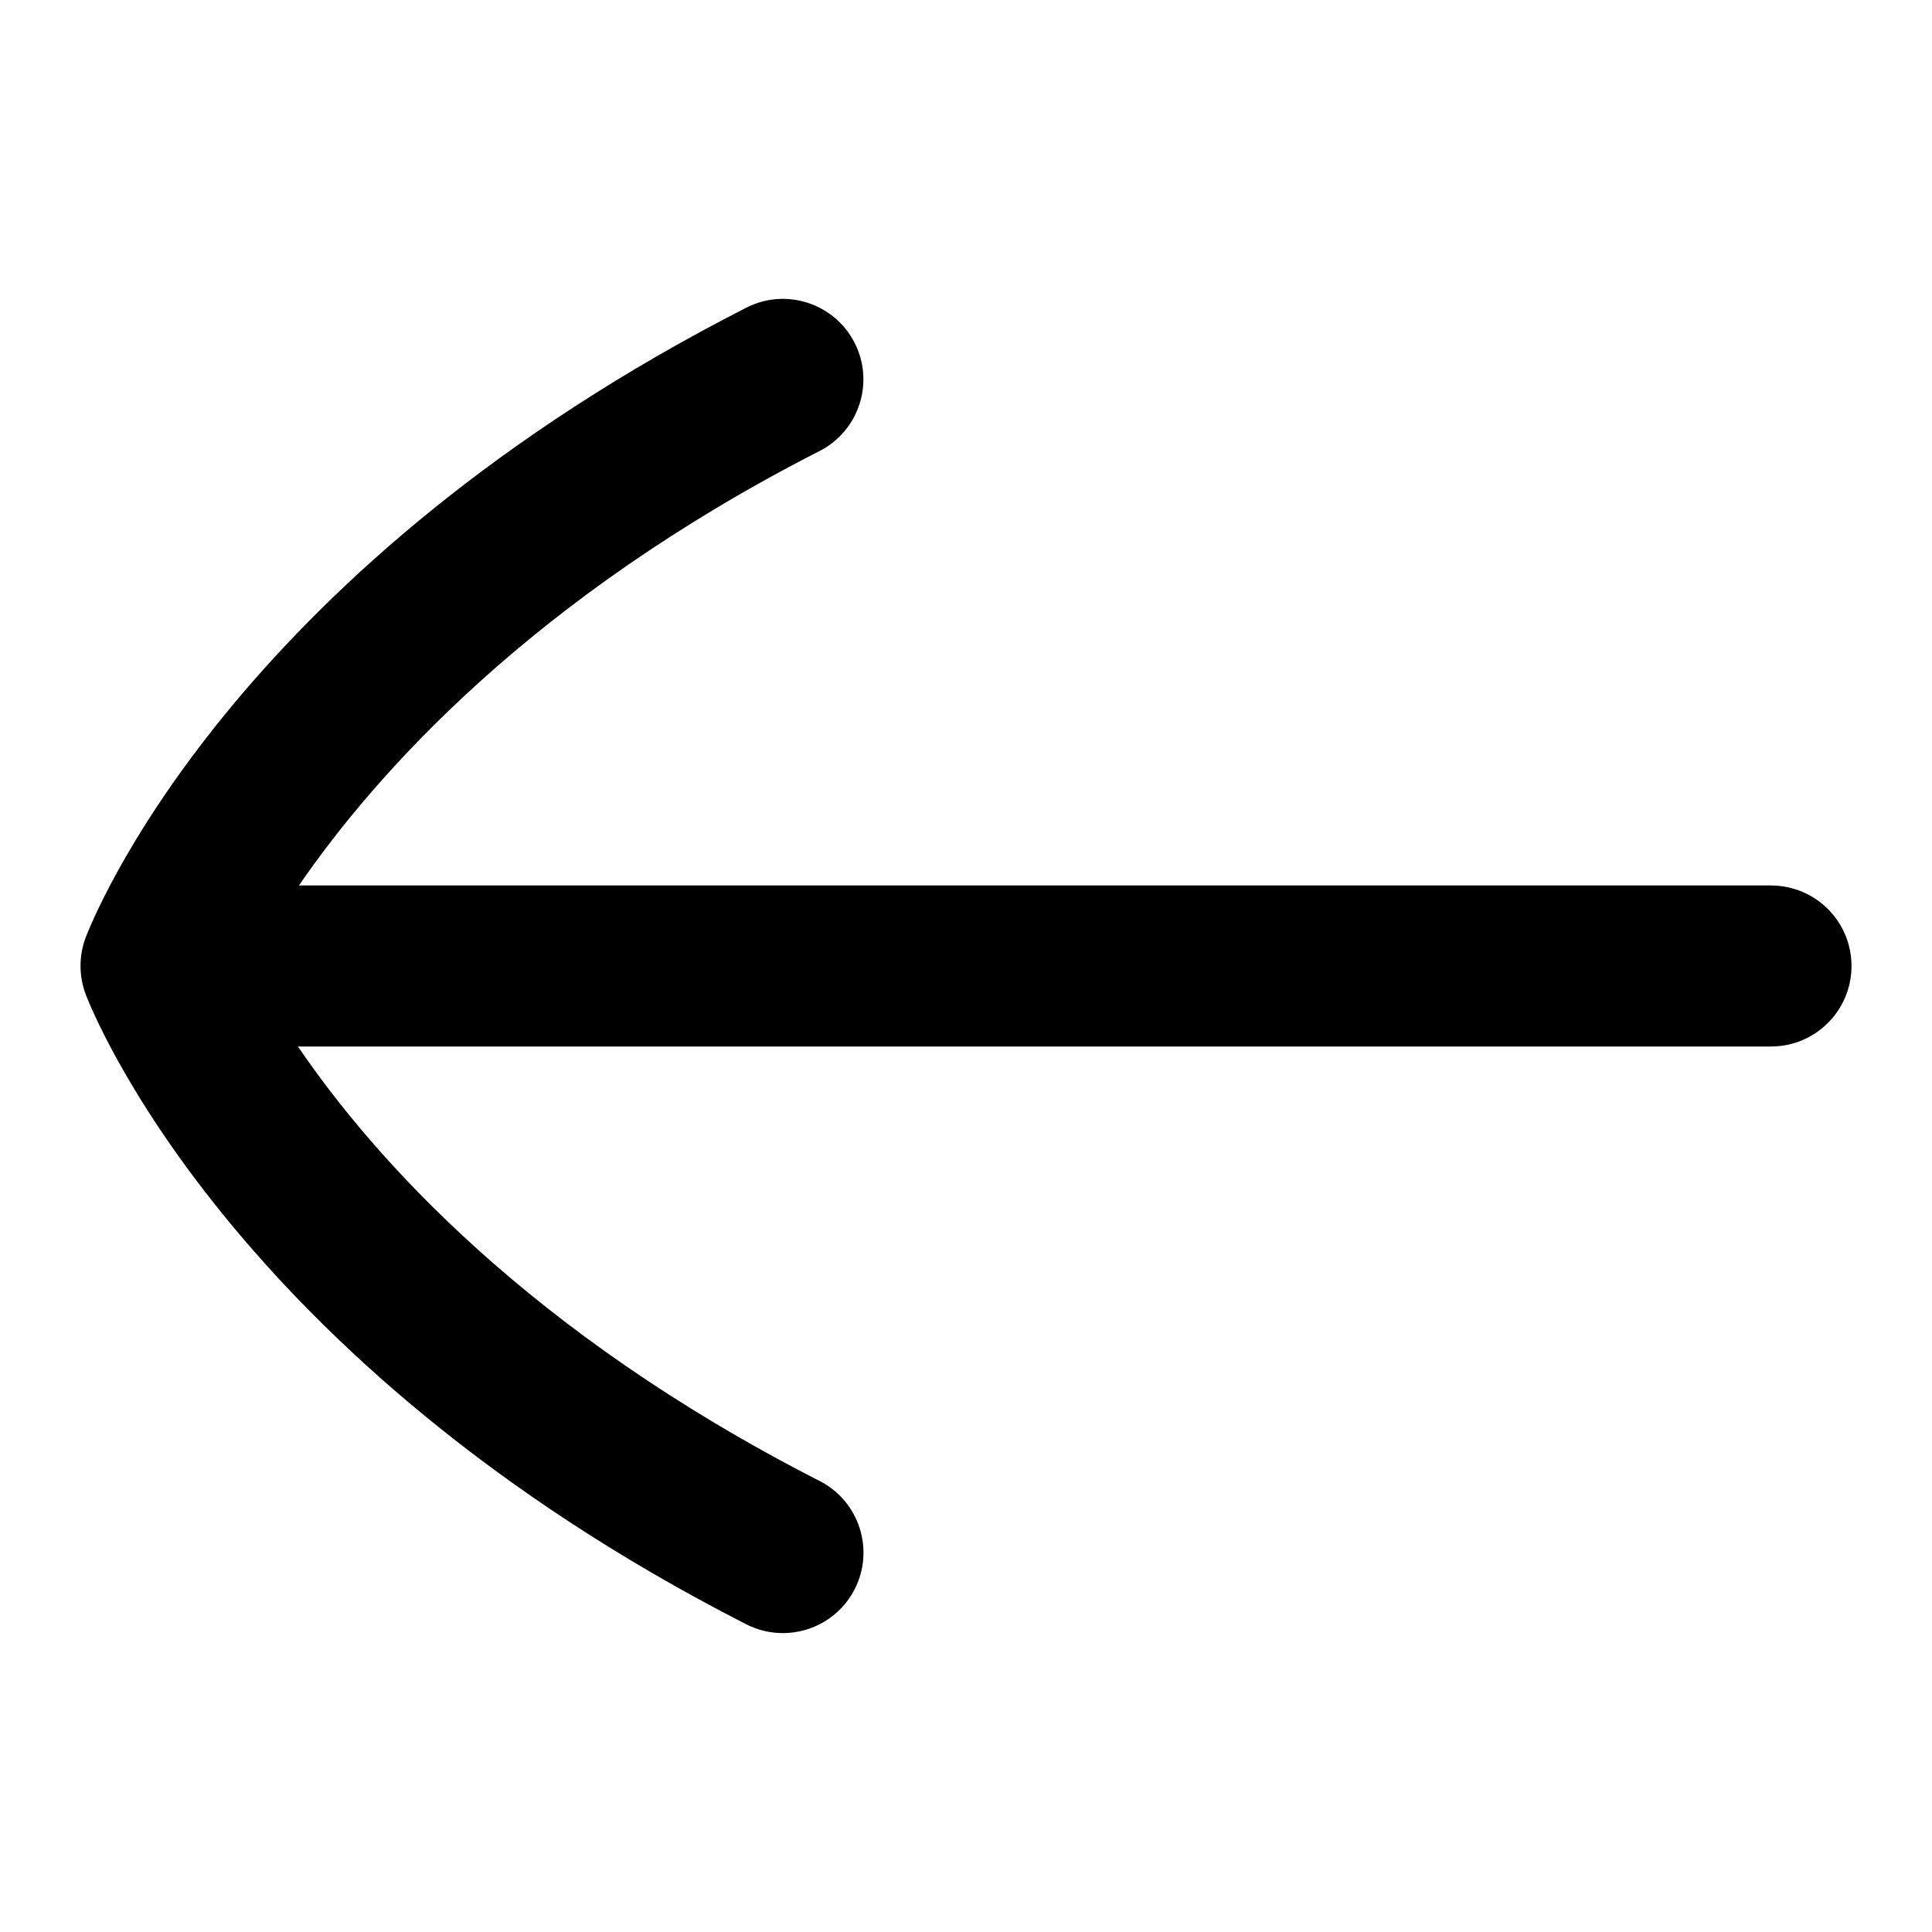 <?xml version="1.0" encoding="UTF-8"?>
<svg xmlns="http://www.w3.org/2000/svg" id="Layer_1" data-name="Layer 1" viewBox="0 0 24 24">
  <path d="M22,10.999H3.714c.949-1.381,2.887-3.569,6.466-5.396,.492-.251,.687-.854,.436-1.345s-.854-.687-1.345-.436C3.035,7.005,1.253,11.167,1.07,11.631c-.091,.231-.093,.49-.005,.722,.069,.184,1.781,4.545,8.206,7.825,.146,.074,.301,.109,.454,.109,.364,0,.715-.199,.892-.545,.251-.492,.056-1.094-.436-1.345-3.619-1.847-5.544-4.022-6.48-5.397H22c.553,0,1-.448,1-1s-.447-1-1-1Z"/>
</svg>
